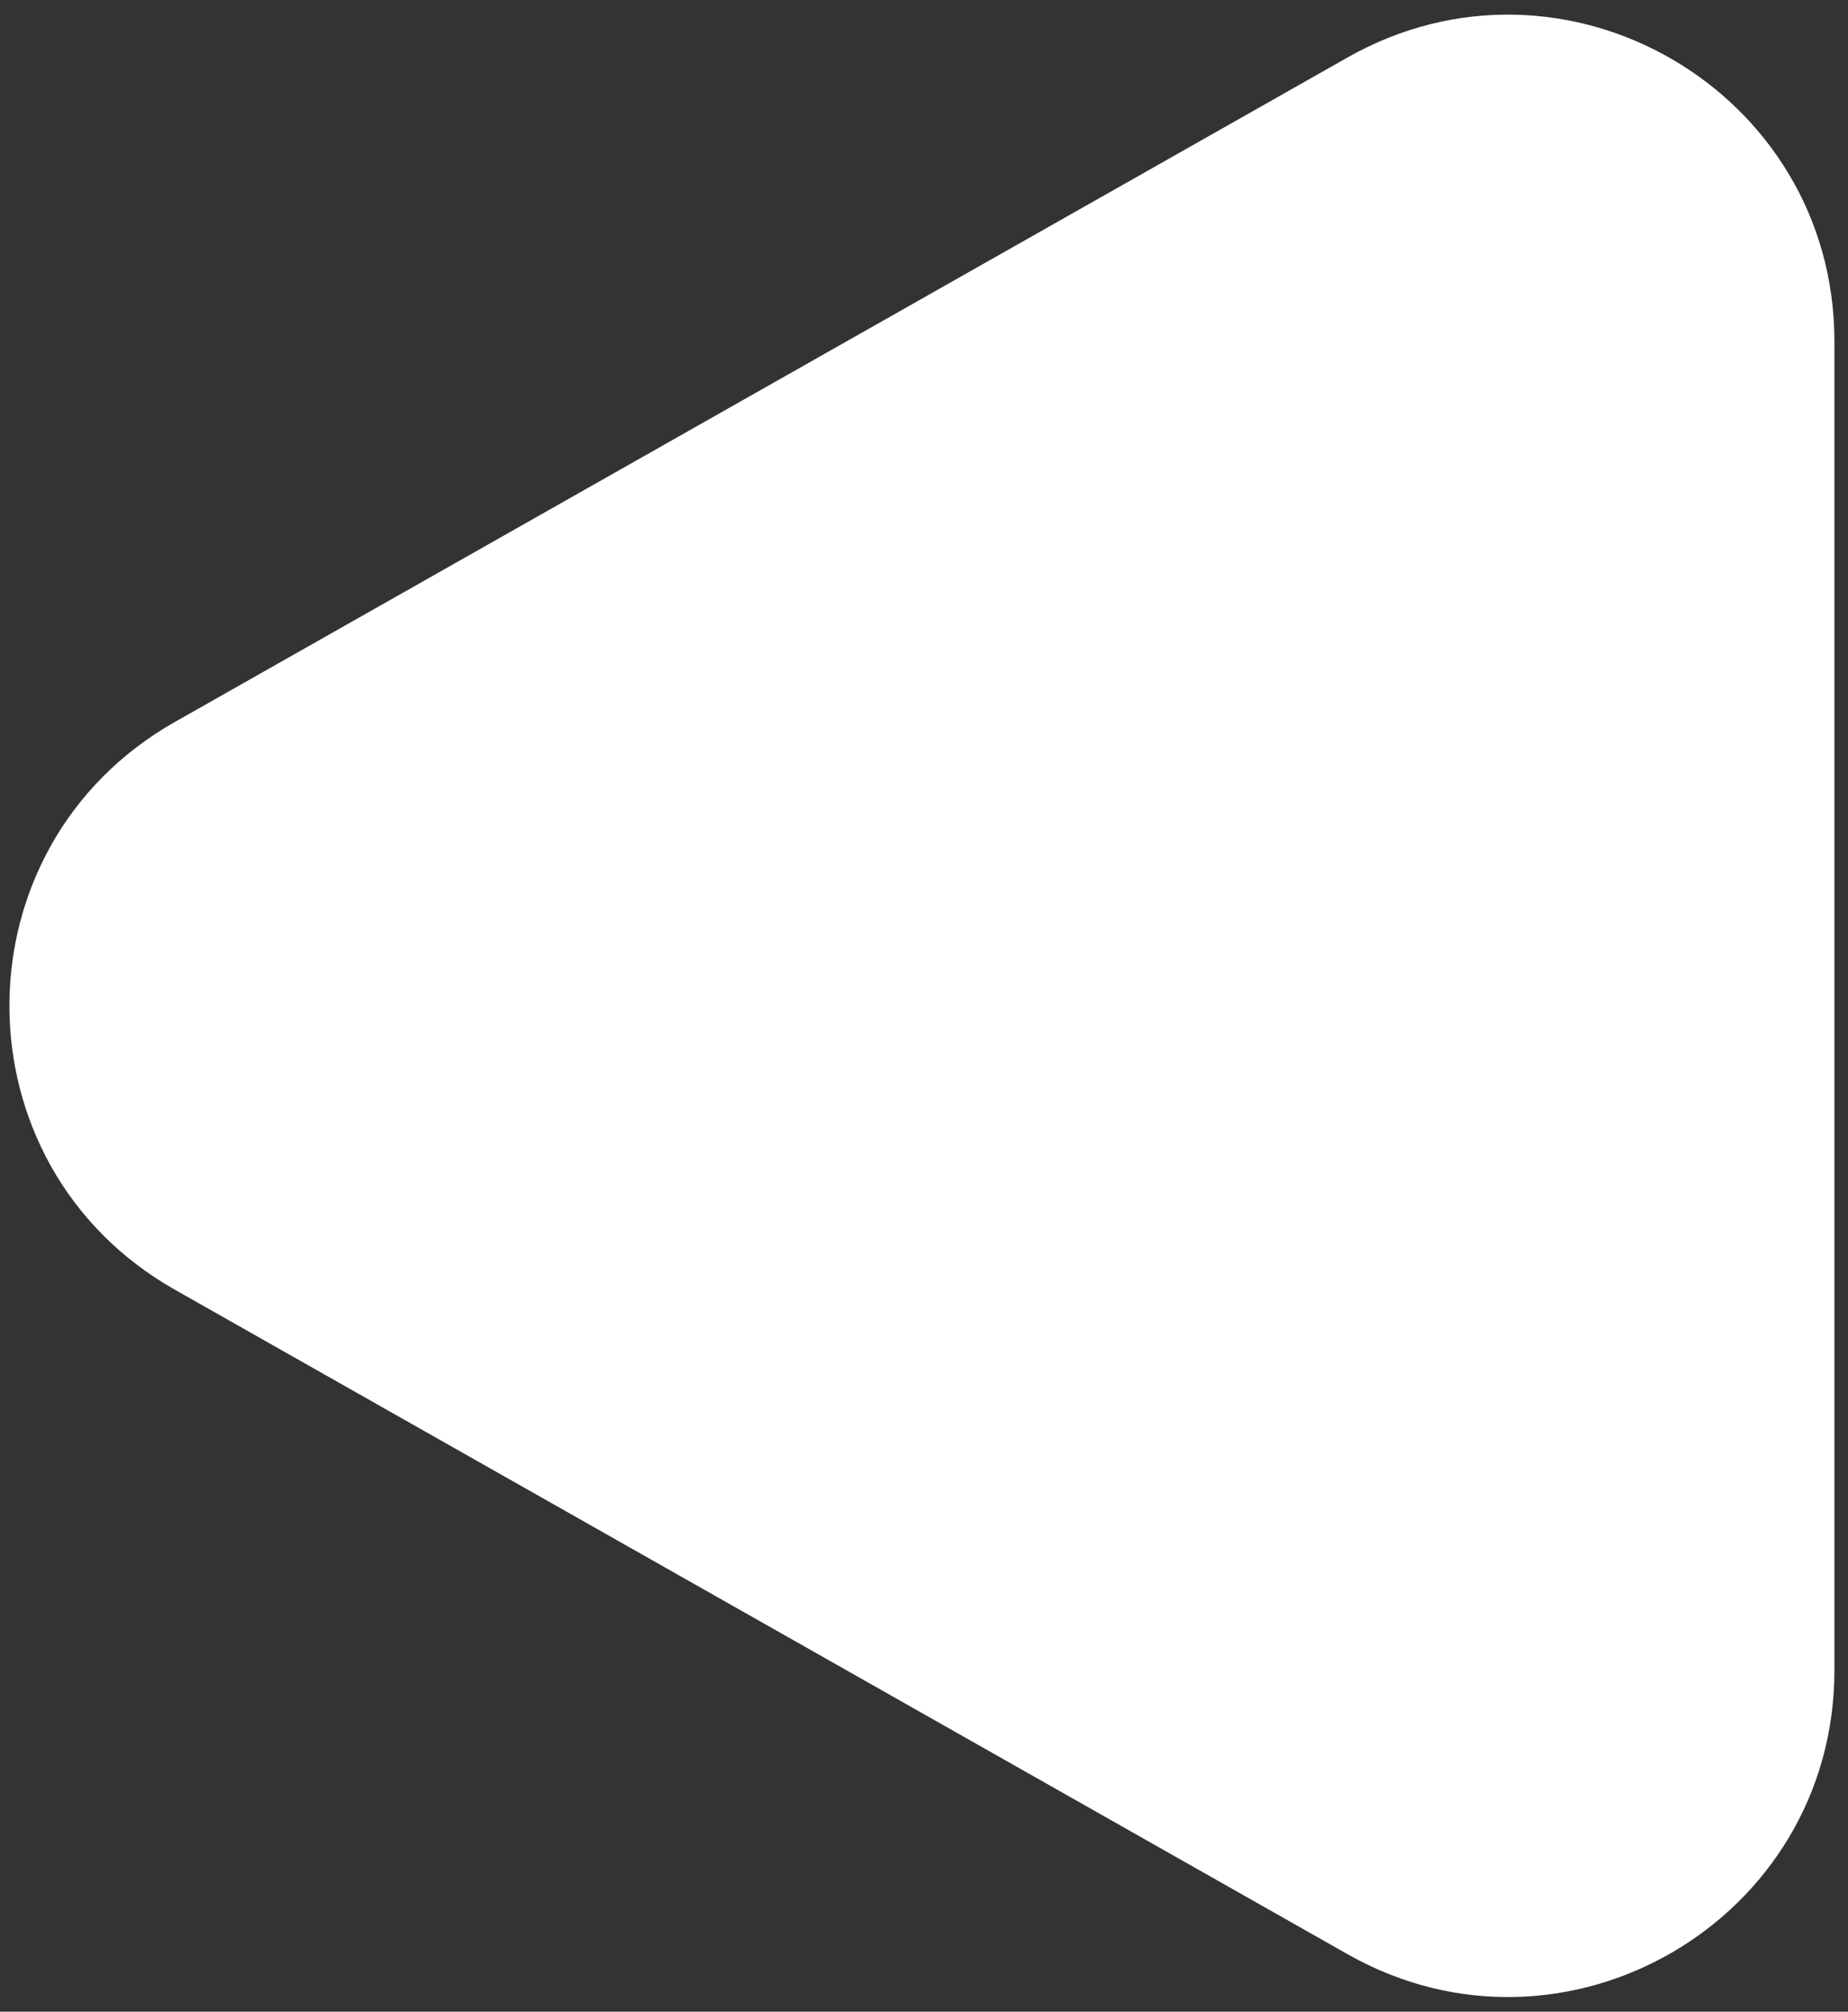<svg width="68" height="74" viewBox="0 0 68 74" fill="none" xmlns="http://www.w3.org/2000/svg">
<rect x="0" y="0" width="68" height="74" fill="#333333" stroke="none"/>
<path d="M6.433 47.441C-1.682 42.845 -1.682 31.155 6.432 26.559L49.586 2.114C57.585 -2.417 67.5 3.362 67.5 12.556L67.5 61.444C67.5 70.638 57.585 76.417 49.586 71.885L6.433 47.441Z" fill="white"/>
</svg>
